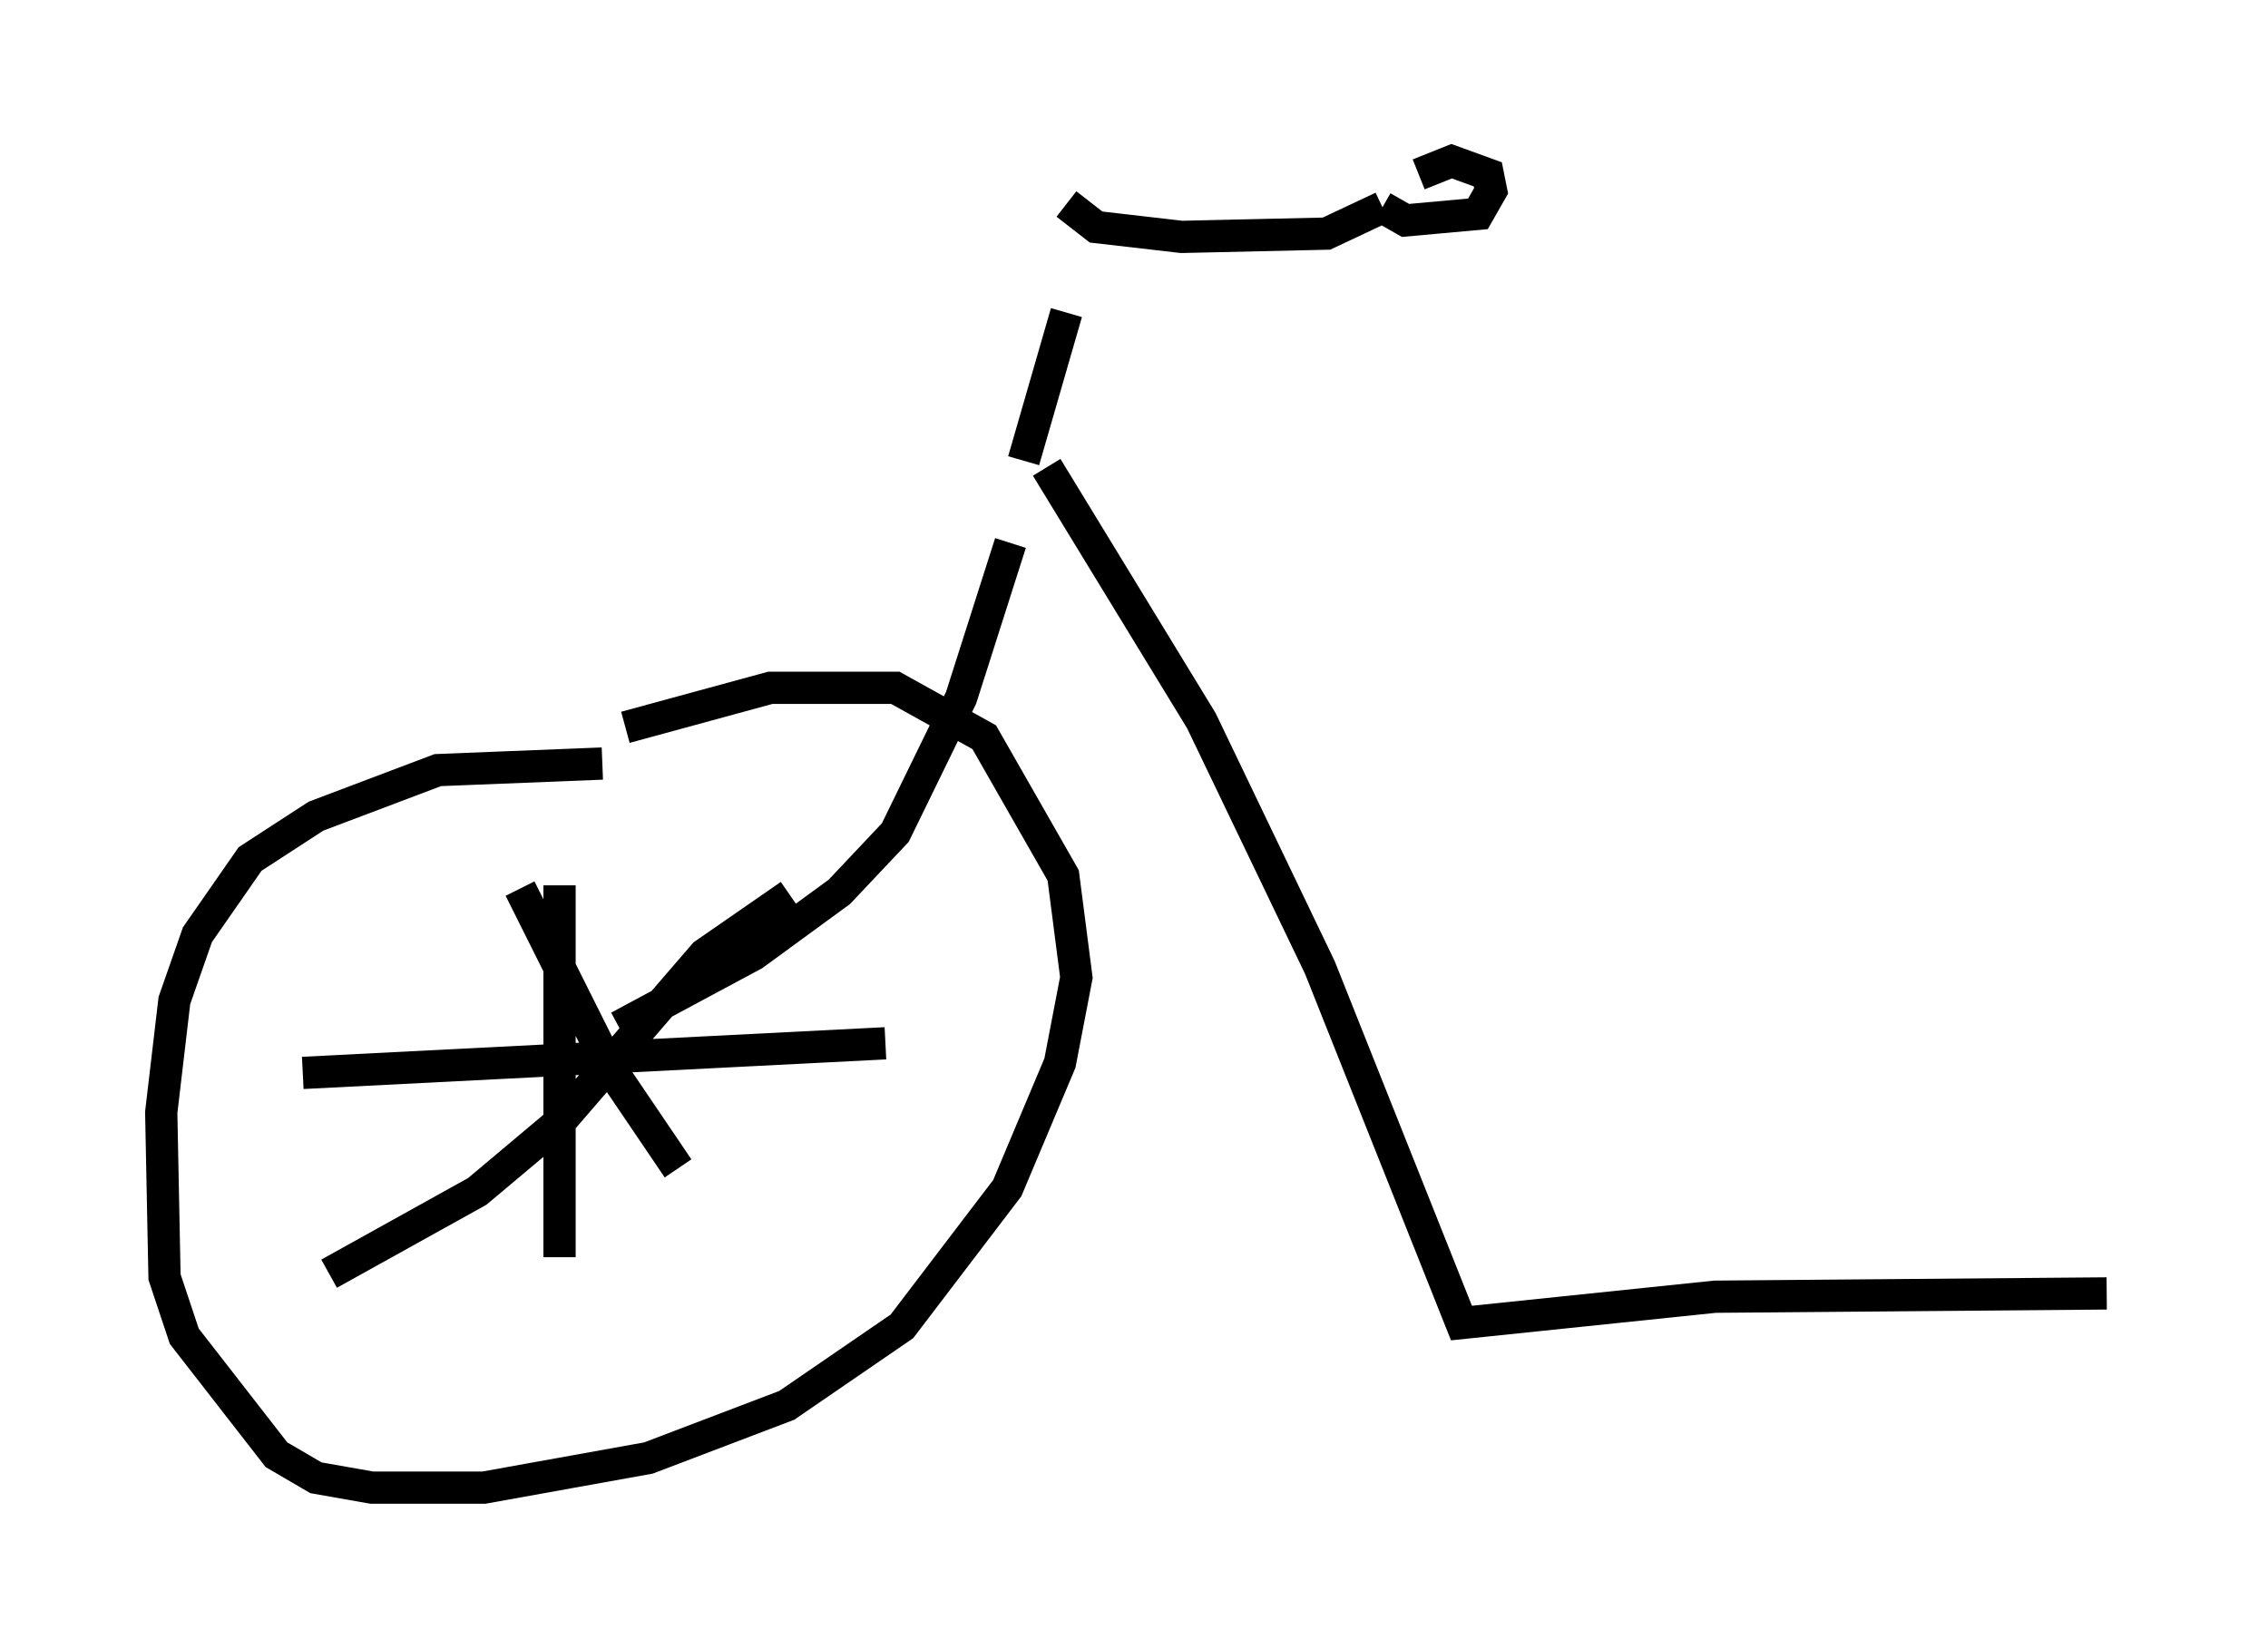 <?xml version="1.0" encoding="utf-8" ?>
<svg baseProfile="full" height="51.14" version="1.1" width="70.332" xmlns="http://www.w3.org/2000/svg" xmlns:ev="http://www.w3.org/2001/xml-events" xmlns:xlink="http://www.w3.org/1999/xlink"><defs /><rect fill="white" height="51.14" width="70.332" x="0" y="0" /><path d="M19.7, 23.988 m-1.021, -0.306 l-5.104, 0.204 -3.777, 1.429 l-2.042, 1.327 -1.633, 2.348 l-0.715, 2.042 -0.408, 3.471 l0.102, 5.104 0.613, 1.838 l2.858, 3.675 1.225, 0.715 l1.735, 0.306 3.471, 0.0 l5.104, -0.919 4.288, -1.633 l3.573, -2.45 3.267, -4.288 l1.633, -3.879 0.51, -2.654 l-0.408, -3.165 -2.45, -4.288 l-2.756, -1.531 -3.879, 0.0 l-4.492, 1.225 m-2.042, 4.9 l0.0, 11.536 m-7.963, -5.717 l18.069, -0.919 m-2.96, -4.594 l-2.654, 1.838 -4.492, 5.206 l-2.552, 2.144 -4.594, 2.552 m5.921, -11.944 l2.756, 5.513 2.144, 3.165 m-1.838, -4.39 l4.185, -2.246 2.654, -1.94 l1.735, -1.838 2.042, -4.185 l1.531, -4.798 m0.408, -2.552 l1.327, -4.594 m0.0, -3.369 l0.919, 0.715 2.654, 0.306 l4.492, -0.102 1.735, -0.817 m0.0, 0.0 l0.715, 0.408 2.246, -0.204 l0.408, -0.715 -0.102, -0.51 l-1.123, -0.408 -1.021, 0.408 m-11.536, 9.086 l4.798, 7.861 3.675, 7.656 l4.39, 11.025 7.861, -0.817 l12.148, -0.102 " fill="none" stroke="black" stroke-width="1" /></svg>